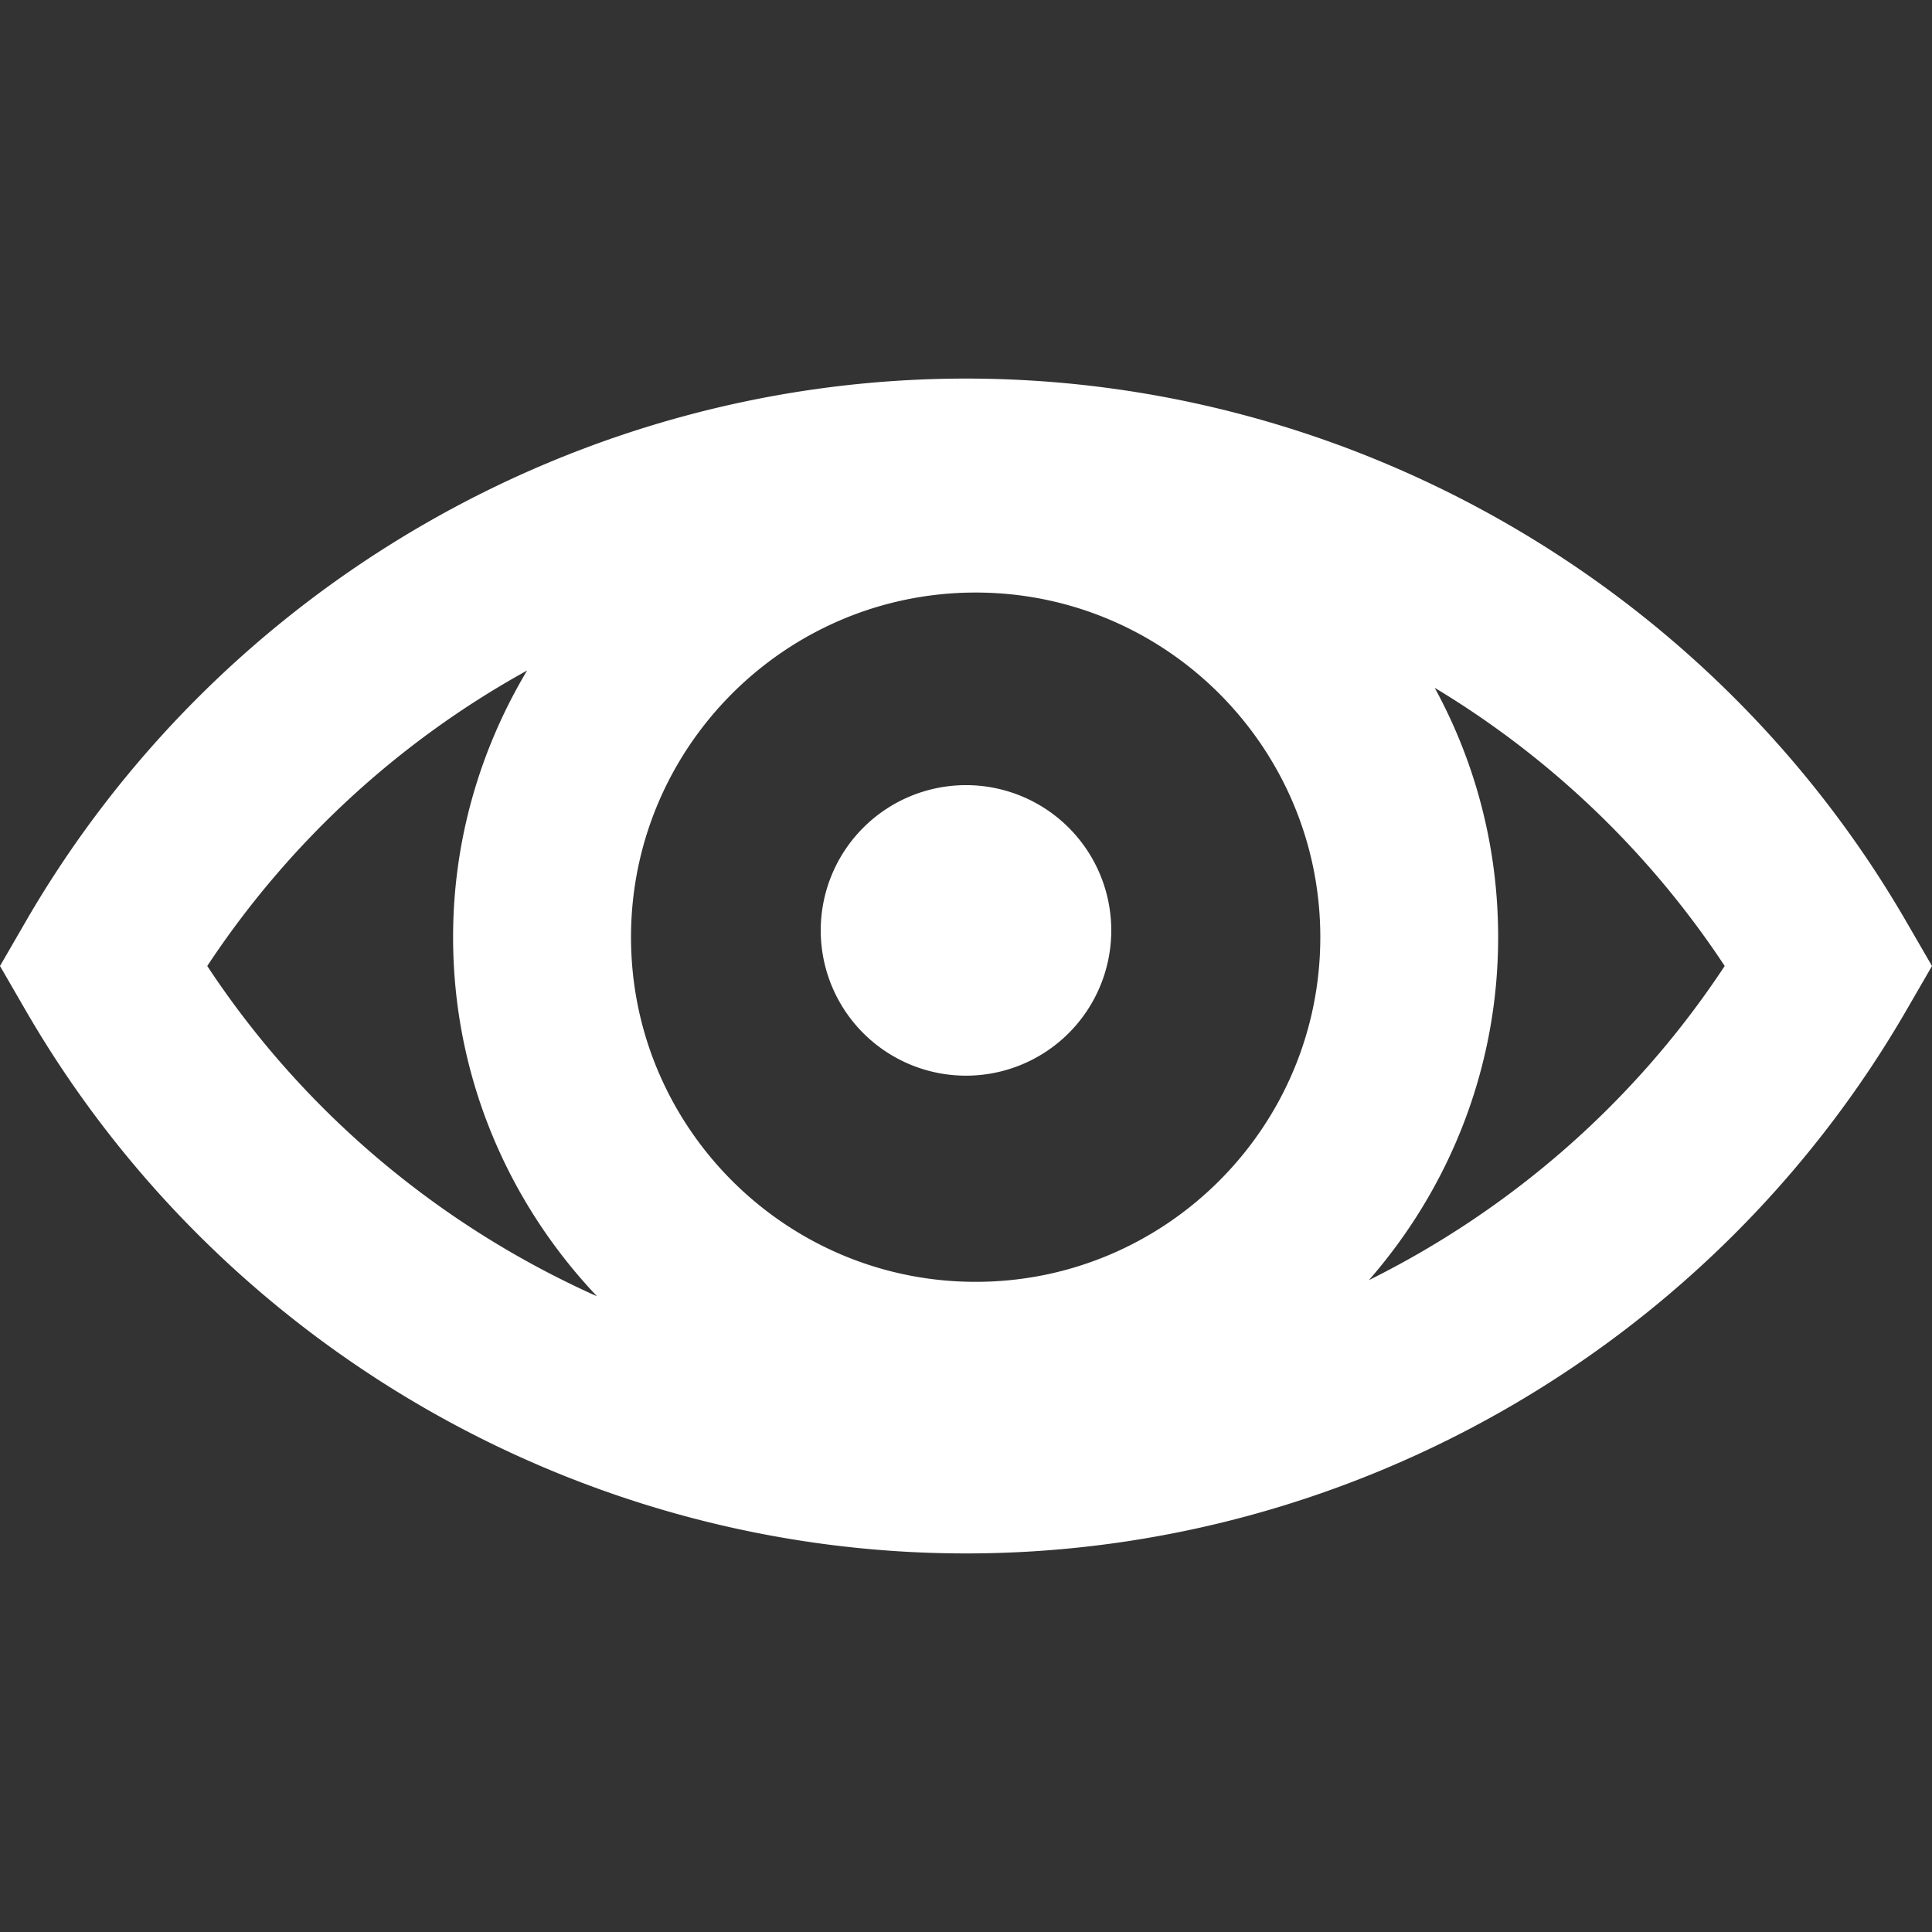 <svg fill="#fff" xmlns="http://www.w3.org/2000/svg" width="83.43" height="83.43"><rect width="100%" height="100%" fill="#333333" stroke="none"/><path d="M82.316 39.792C73.947 25.331 58.39 16.348 41.715 16.348c-16.676 0-32.232 8.982-40.603 23.444L0 41.715l1.113 1.924c8.369 14.46 23.926 23.443 40.602 23.443 16.675 0 32.232-8.982 40.602-23.443l1.113-1.924-1.114-1.923zM42.132 55.354c-8.206 0-14.883-6.676-14.883-14.883 0-8.206 6.677-14.883 14.883-14.883s14.883 6.677 14.883 14.883c0 8.207-6.677 14.883-14.883 14.883zM8.95 41.715a39.347 39.347 0 0 1 13.812-12.76c-2.016 3.377-3.196 7.307-3.196 11.516 0 6.01 2.375 11.458 6.216 15.508-6.768-3.028-12.659-7.931-16.832-14.264zm50.163 13.566c3.465-3.967 5.582-9.141 5.582-14.811 0-3.898-.992-7.566-2.739-10.768a39.28 39.28 0 0 1 12.522 12.012c-3.867 5.87-9.213 10.511-15.365 13.567zM47.988 40.179a6.273 6.273 0 1 1-12.546-.002 6.273 6.273 0 0 1 12.546.002z"/></svg>